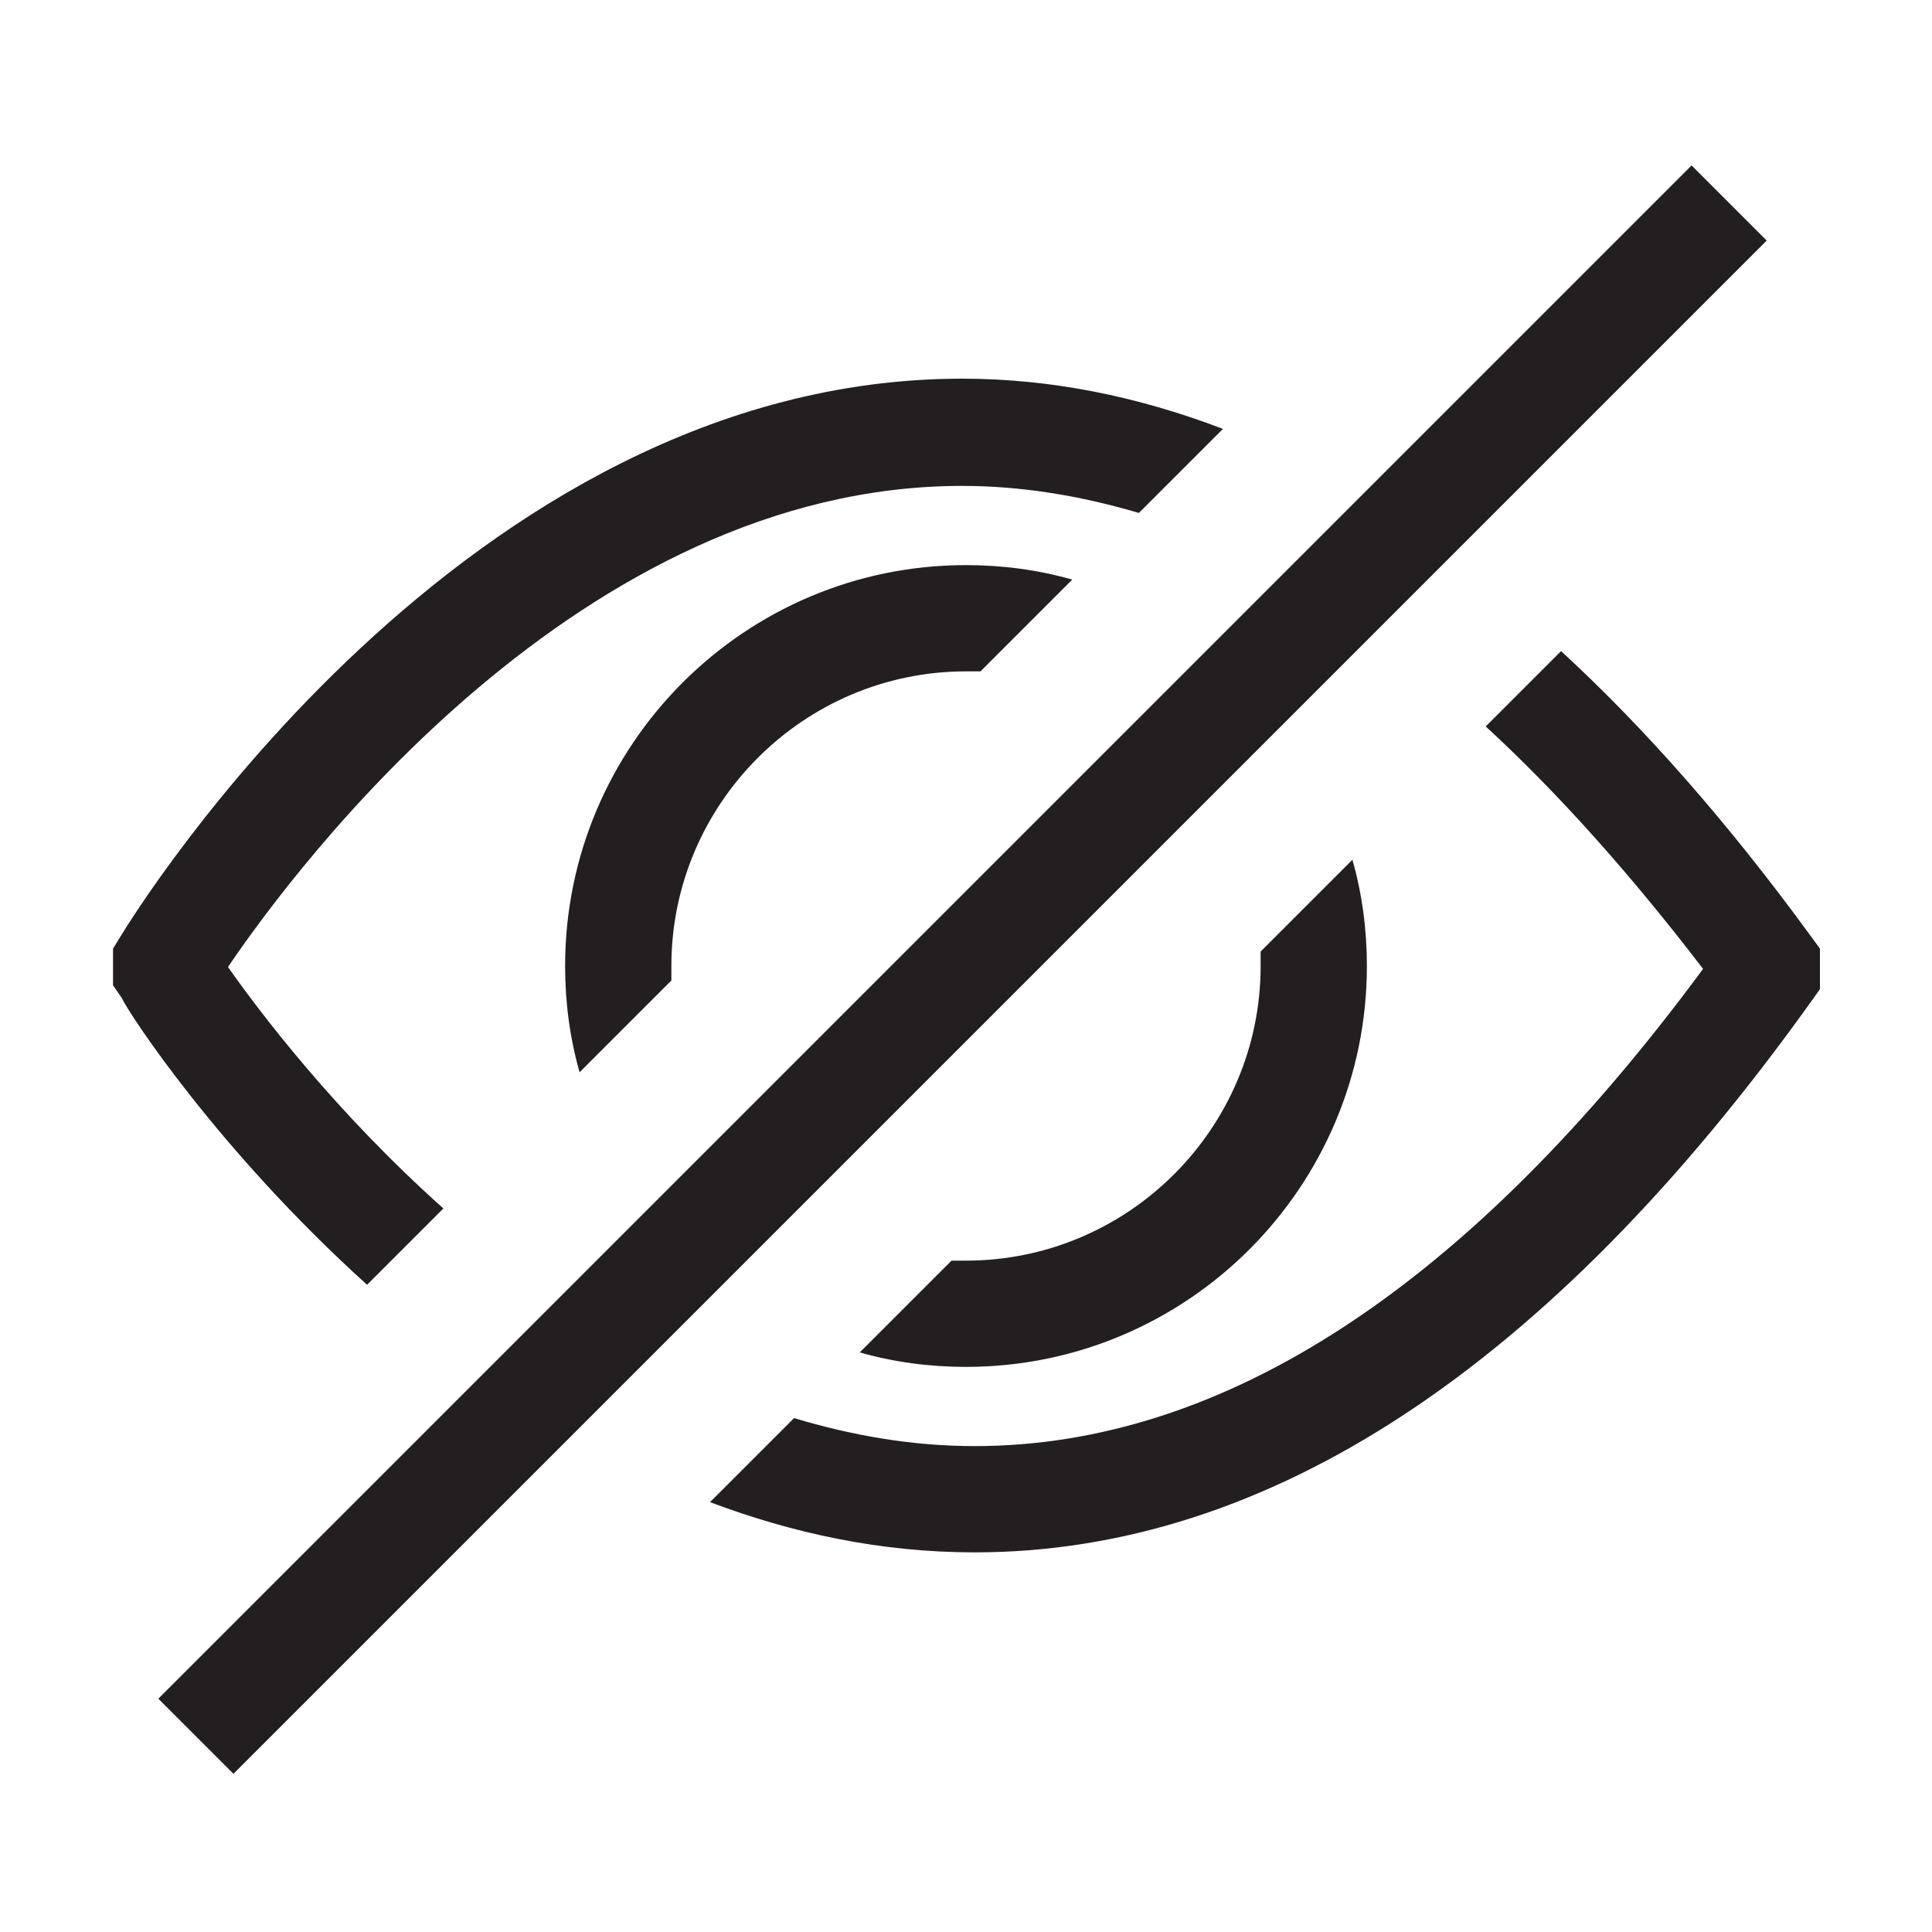 <?xml version="1.0" encoding="utf-8"?>
<!-- Generator: Adobe Illustrator 18.1.1, SVG Export Plug-In . SVG Version: 6.00 Build 0)  -->
<!DOCTYPE svg PUBLIC "-//W3C//DTD SVG 1.1//EN" "http://www.w3.org/Graphics/SVG/1.1/DTD/svg11.dtd">
<svg version="1.1" id="Layer_1" xmlns="http://www.w3.org/2000/svg" xmlns:xlink="http://www.w3.org/1999/xlink" x="0px" y="0px"
	 viewBox="0 0 200 200" enable-background="new 0 0 200 200" xml:space="preserve">
<path fill="none" stroke="#231F20" stroke-width="11" stroke-miterlimit="10" d="M-21.8,0.5c-87.9,122.9-165.8,0-165.8,0v-0.6
	c0,0,74.9-123.9,165.8,0V0.5z"/>
<circle fill="none" stroke="#231F20" stroke-width="11" stroke-miterlimit="10" cx="-104.7" cy="0" r="36"/>
<g>
	<path fill="#231F20" d="M100,69.5c0.5,0,1,0,1.5,0L111,60c-3.5-1-7.2-1.5-11-1.5c-22.9,0-41.5,18.6-41.5,41.5c0,3.8,0.5,7.5,1.5,11
		l9.5-9.5c0-0.5,0-1,0-1.5C69.5,83.2,83.2,69.5,100,69.5z"/>
	<path fill="#231F20" d="M38,133l7.9-7.9c-11.2-10-19-20.3-22.3-25c7.2-10.6,36.5-49.8,76-49.8c6.1,0,12.2,1,18.3,2.8l8.7-8.7
		c-8.9-3.4-17.9-5.2-27-5.2c-51.6,0-85.7,55.4-87.1,57.7l-0.8,1.3v3.8l0.9,1.3C13.2,104.7,22.5,119,38,133z"/>
	<path fill="#231F20" d="M100,130.5c-0.5,0-1,0-1.5,0L89,140c3.5,1,7.2,1.5,11,1.5c22.9,0,41.5-18.6,41.5-41.5c0-3.8-0.5-7.5-1.5-11
		l-9.5,9.5c0,0.5,0,1,0,1.5C130.5,116.8,116.8,130.5,100,130.5z"/>
	<path fill="#231F20" d="M187.3,96.7c-8.4-11.5-17-21.3-25.7-29.3l-7.8,7.8c7.5,6.9,15,15.3,22.5,25.1
		c-24.2,32.8-49.6,49.4-75.4,49.4c-6.5,0-12.7-1.1-18.7-2.9l-8.7,8.7c8.5,3.2,17.6,5.2,27.4,5.2c30.4,0,59.5-19.2,86.5-56.9l1-1.4
		v-4.2L187.3,96.7z"/>
	
		<rect x="-12.6" y="94.9" transform="matrix(0.707 -0.707 0.707 0.707 -41.796 99.845)" fill="#231F20" width="224.5" height="11"/>
</g>
</svg>
